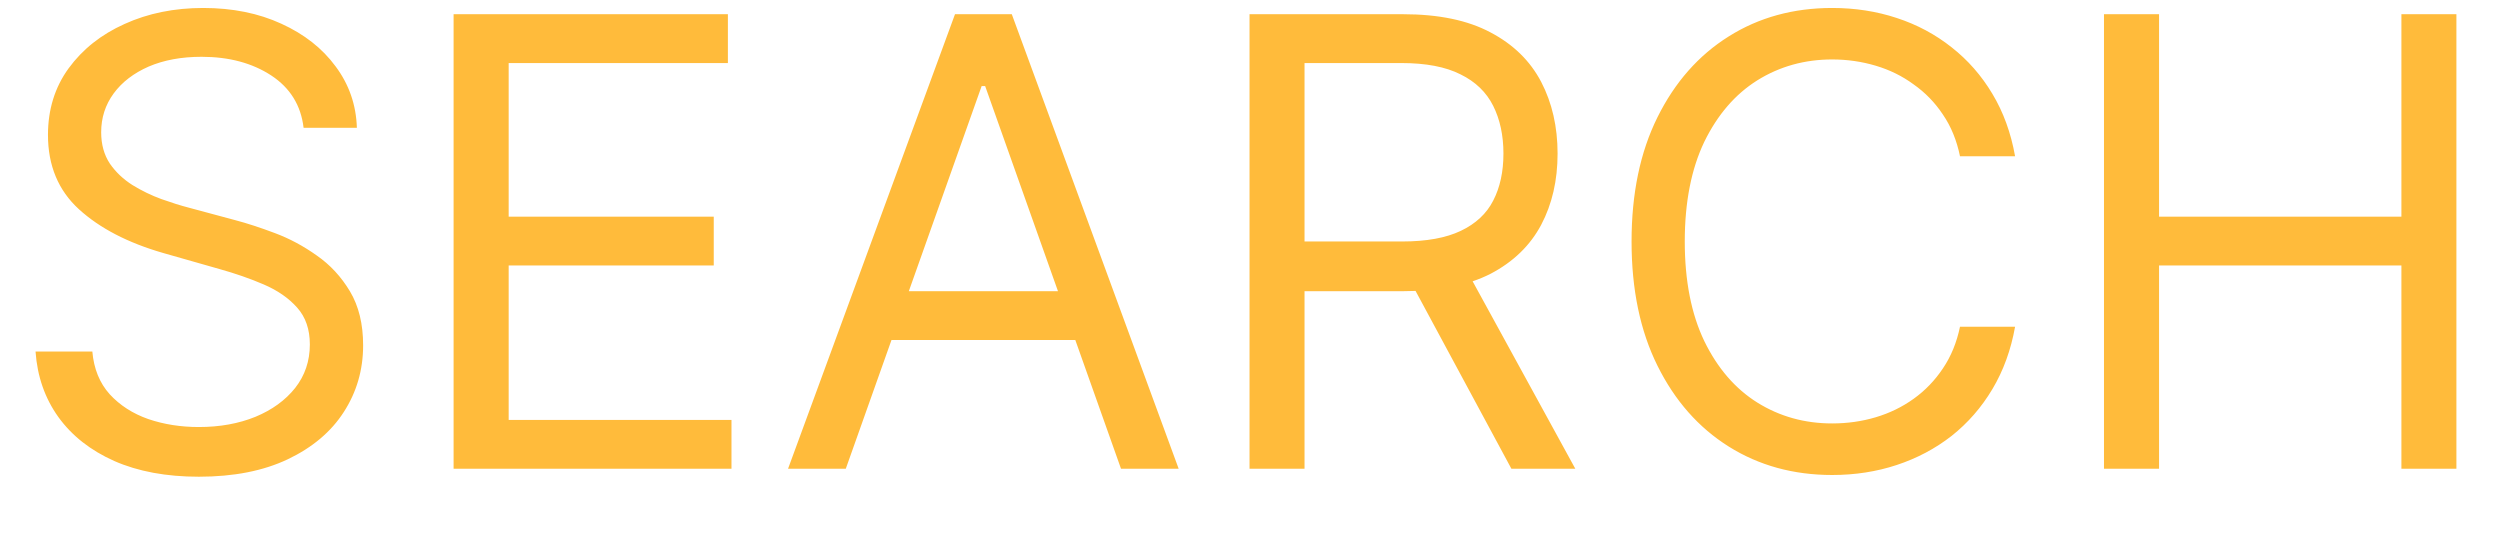<svg width="32" height="7" viewBox="0 0 32 7" fill="none" xmlns="http://www.w3.org/2000/svg">
<path d="M3.886 1.636C3.852 1.348 3.714 1.125 3.472 0.966C3.229 0.807 2.932 0.727 2.58 0.727C2.322 0.727 2.097 0.769 1.903 0.852C1.712 0.936 1.562 1.05 1.455 1.196C1.348 1.342 1.295 1.508 1.295 1.693C1.295 1.848 1.332 1.982 1.406 2.094C1.482 2.204 1.579 2.295 1.696 2.369C1.813 2.441 1.937 2.501 2.065 2.548C2.194 2.594 2.312 2.631 2.42 2.659L3.011 2.818C3.163 2.858 3.331 2.913 3.517 2.983C3.705 3.053 3.884 3.149 4.054 3.27C4.226 3.389 4.368 3.543 4.48 3.73C4.592 3.918 4.648 4.148 4.648 4.42C4.648 4.735 4.565 5.019 4.401 5.273C4.238 5.527 3.999 5.728 3.685 5.878C3.372 6.027 2.992 6.102 2.545 6.102C2.129 6.102 1.768 6.035 1.463 5.901C1.16 5.766 0.921 5.579 0.747 5.338C0.575 5.098 0.477 4.818 0.455 4.5H1.182C1.201 4.72 1.275 4.902 1.403 5.045C1.534 5.188 1.699 5.294 1.898 5.364C2.098 5.432 2.314 5.466 2.545 5.466C2.814 5.466 3.056 5.422 3.27 5.335C3.484 5.246 3.653 5.123 3.778 4.966C3.903 4.807 3.966 4.621 3.966 4.409C3.966 4.216 3.912 4.059 3.804 3.938C3.696 3.816 3.554 3.718 3.378 3.642C3.202 3.566 3.011 3.5 2.807 3.443L2.091 3.239C1.636 3.108 1.277 2.921 1.011 2.679C0.746 2.437 0.614 2.119 0.614 1.727C0.614 1.402 0.702 1.117 0.878 0.875C1.056 0.631 1.295 0.441 1.594 0.307C1.895 0.17 2.231 0.102 2.602 0.102C2.977 0.102 3.311 0.17 3.602 0.304C3.894 0.437 4.125 0.618 4.295 0.849C4.468 1.08 4.559 1.343 4.568 1.636H3.886ZM5.806 6V0.182H9.317V0.807H6.511V2.773H9.136V3.398H6.511V5.375H9.363V6H5.806ZM10.826 6H10.087L12.224 0.182H12.951L15.087 6H14.349L12.61 1.102H12.565L10.826 6ZM11.099 3.727H14.076V4.352H11.099V3.727ZM15.994 6V0.182H17.959C18.414 0.182 18.787 0.259 19.079 0.415C19.37 0.568 19.586 0.779 19.727 1.048C19.867 1.317 19.937 1.623 19.937 1.966C19.937 2.309 19.867 2.613 19.727 2.878C19.586 3.143 19.371 3.351 19.082 3.503C18.792 3.652 18.422 3.727 17.971 3.727H16.38V3.091H17.948C18.259 3.091 18.509 3.045 18.698 2.955C18.889 2.864 19.028 2.735 19.113 2.568C19.2 2.4 19.244 2.199 19.244 1.966C19.244 1.733 19.2 1.529 19.113 1.355C19.026 1.181 18.887 1.046 18.695 0.952C18.504 0.855 18.251 0.807 17.937 0.807H16.698V6H15.994ZM18.732 3.386L20.164 6H19.346L17.937 3.386H18.732ZM25.793 2H25.088C25.046 1.797 24.974 1.619 24.869 1.466C24.767 1.312 24.642 1.184 24.494 1.08C24.349 0.973 24.187 0.894 24.009 0.841C23.831 0.788 23.645 0.761 23.452 0.761C23.099 0.761 22.78 0.85 22.494 1.028C22.21 1.206 21.984 1.469 21.815 1.815C21.649 2.162 21.565 2.587 21.565 3.091C21.565 3.595 21.649 4.02 21.815 4.366C21.984 4.713 22.21 4.975 22.494 5.153C22.78 5.331 23.099 5.42 23.452 5.42C23.645 5.42 23.831 5.394 24.009 5.341C24.187 5.288 24.349 5.209 24.494 5.105C24.642 4.999 24.767 4.869 24.869 4.716C24.974 4.561 25.046 4.383 25.088 4.182H25.793C25.74 4.479 25.643 4.745 25.503 4.98C25.363 5.215 25.188 5.415 24.98 5.58C24.772 5.742 24.538 5.866 24.278 5.952C24.021 6.037 23.745 6.08 23.452 6.08C22.956 6.08 22.514 5.958 22.128 5.716C21.741 5.473 21.438 5.129 21.216 4.682C20.994 4.235 20.884 3.705 20.884 3.091C20.884 2.477 20.994 1.947 21.216 1.5C21.438 1.053 21.741 0.708 22.128 0.466C22.514 0.223 22.956 0.102 23.452 0.102C23.745 0.102 24.021 0.145 24.278 0.23C24.538 0.315 24.772 0.44 24.98 0.605C25.188 0.768 25.363 0.967 25.503 1.202C25.643 1.435 25.74 1.701 25.793 2ZM26.931 6V0.182H27.636V2.773H30.738V0.182H31.442V6H30.738V3.398H27.636V6H26.931Z" fill="#FFBB3B"/>
</svg>
